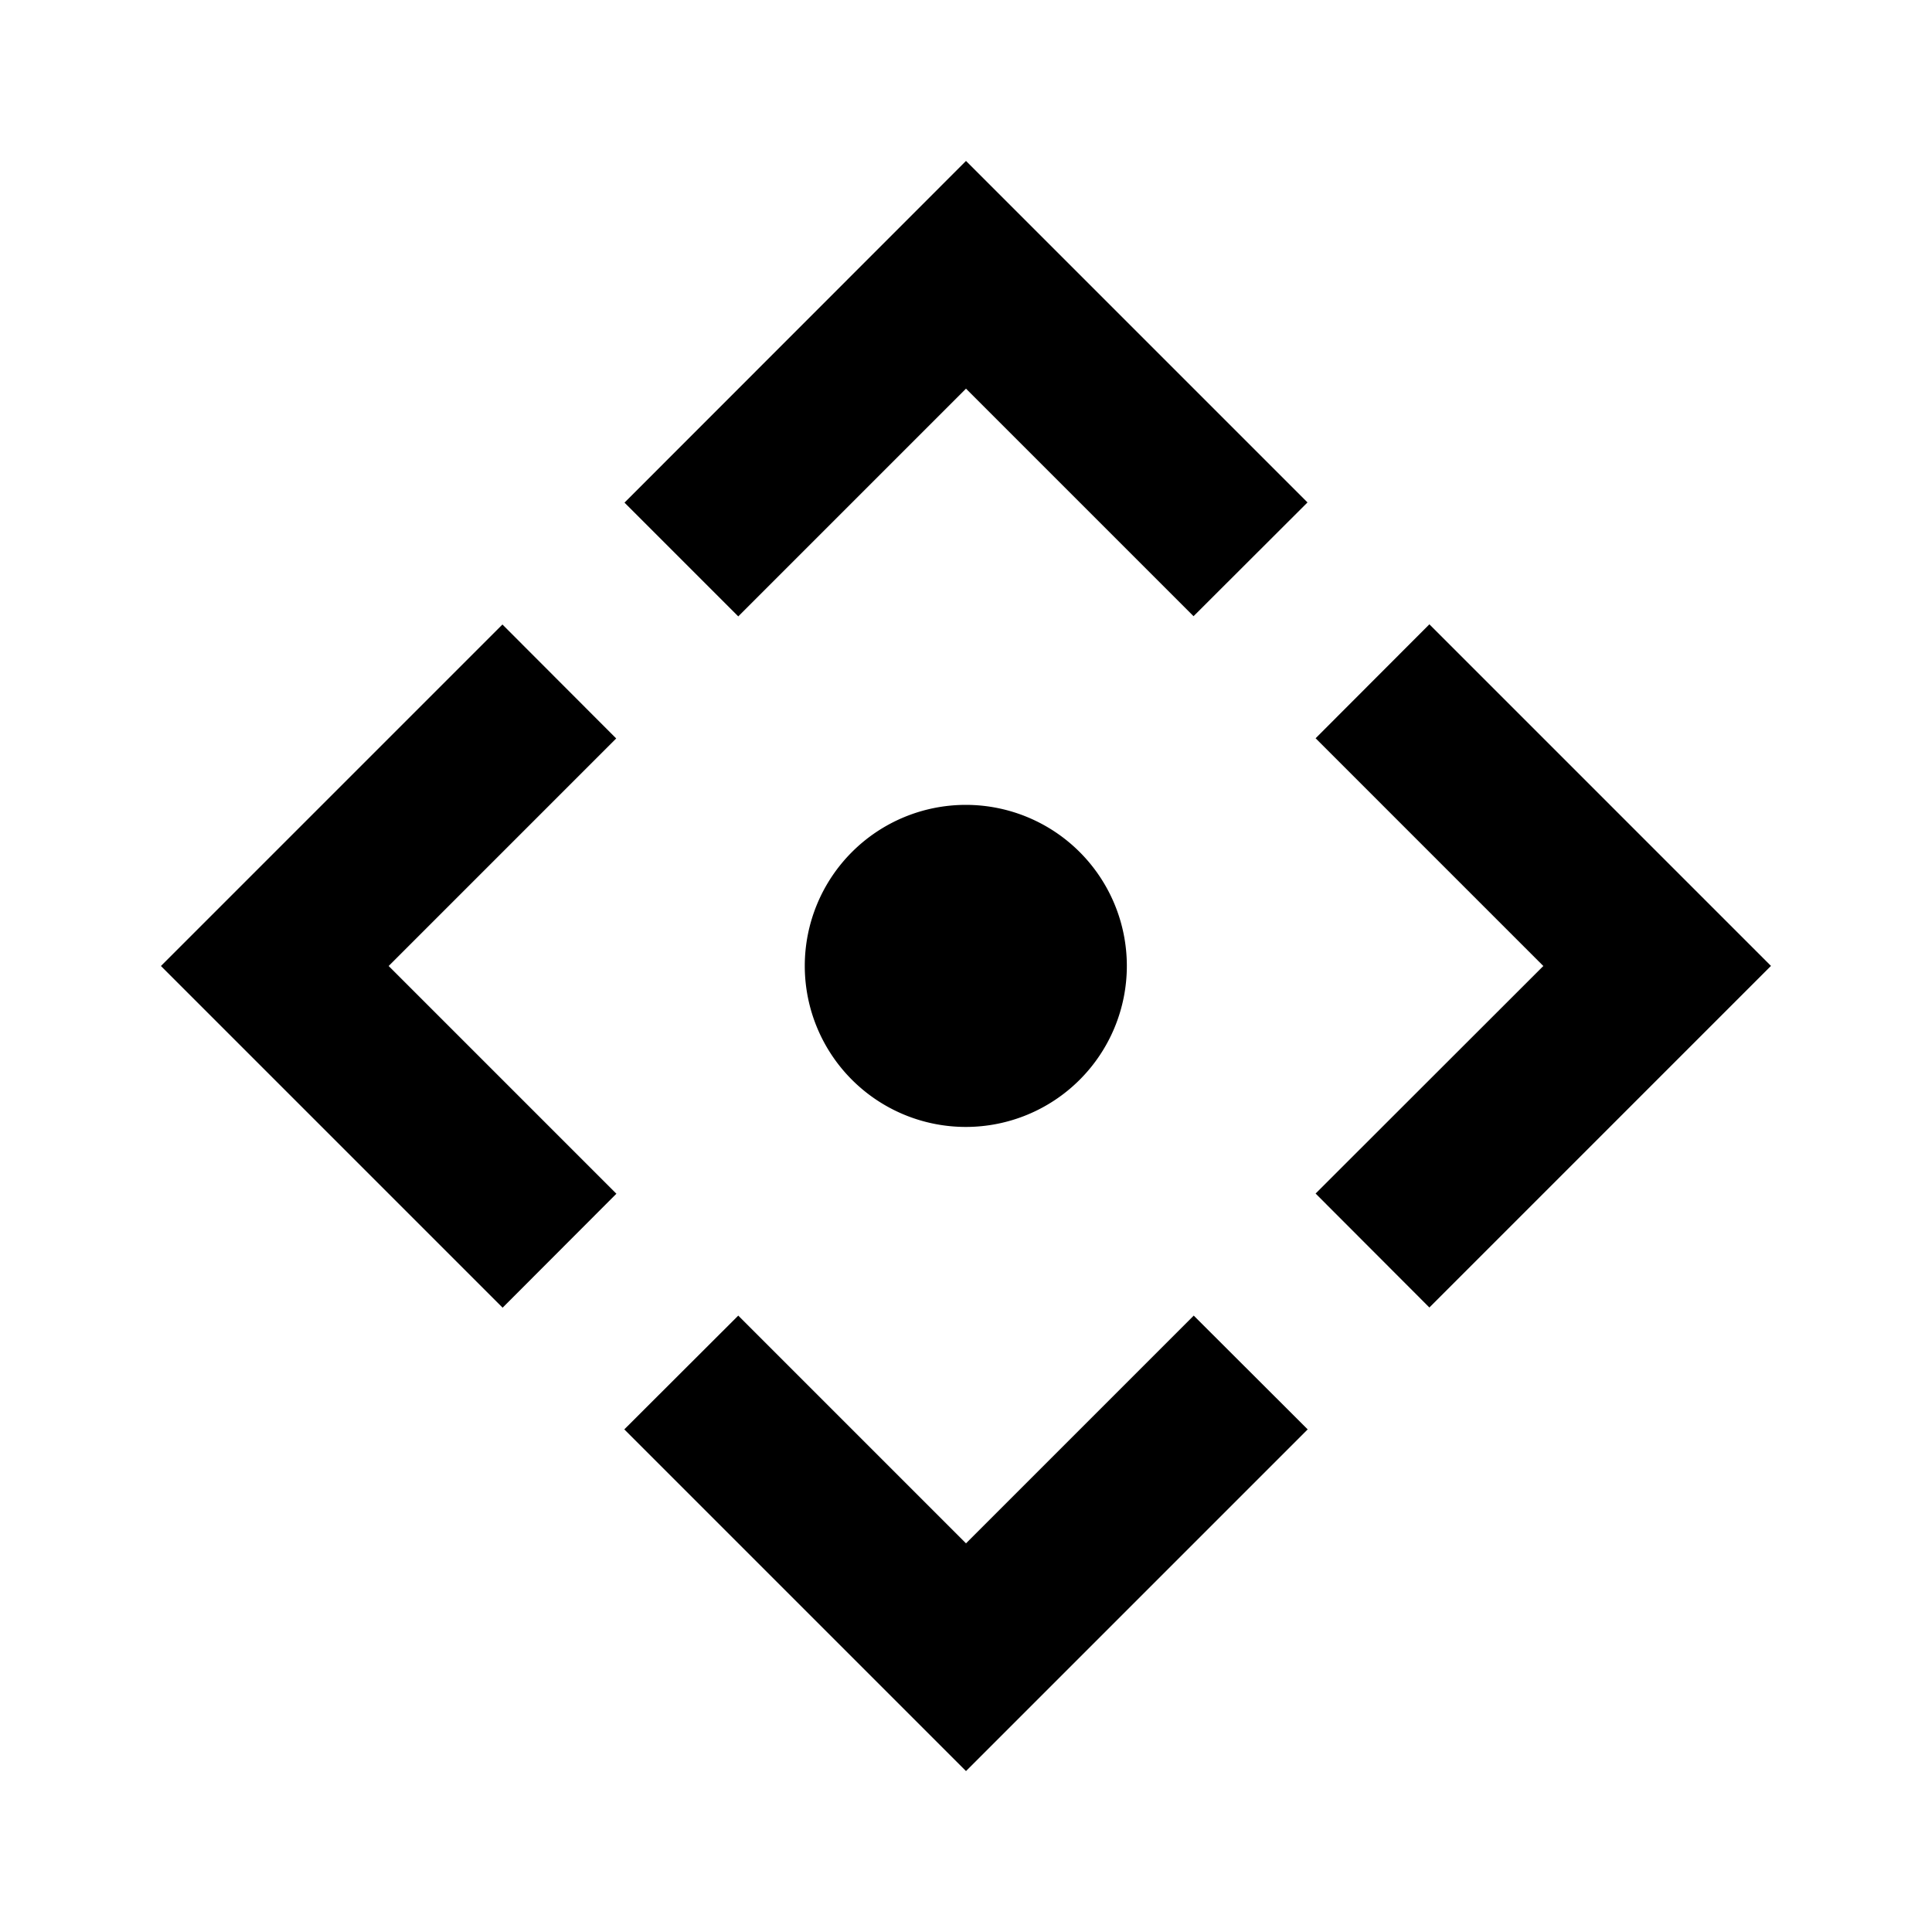 <svg t="1684479826771" class="icon" viewBox="0 0 1024 1024" version="1.1" xmlns="http://www.w3.org/2000/svg" p-id="5057" width="48" height="48"><path d="M512 85.3l181 181-60.4 60.3L512 206 391.3 326.7 331 266.4 512 85.3zM85.3 512l181-181 60.3 60.4L206 512l120.7 120.7-60.3 60.4L85.3 512z m853.3 0l-181 181-60.3-60.4L818 512 697.3 391.3l60.3-60.4L938.7 512z m-426.7 85.3a85.3 85.3 0 1 1 0-170.7 85.3 85.3 0 0 1 0 170.7z m0 341.3l-181-181 60.4-60.3L512 818l120.7-120.7 60.4 60.3L512 938.7z" p-id="5058" fill="#000"></path></svg>
